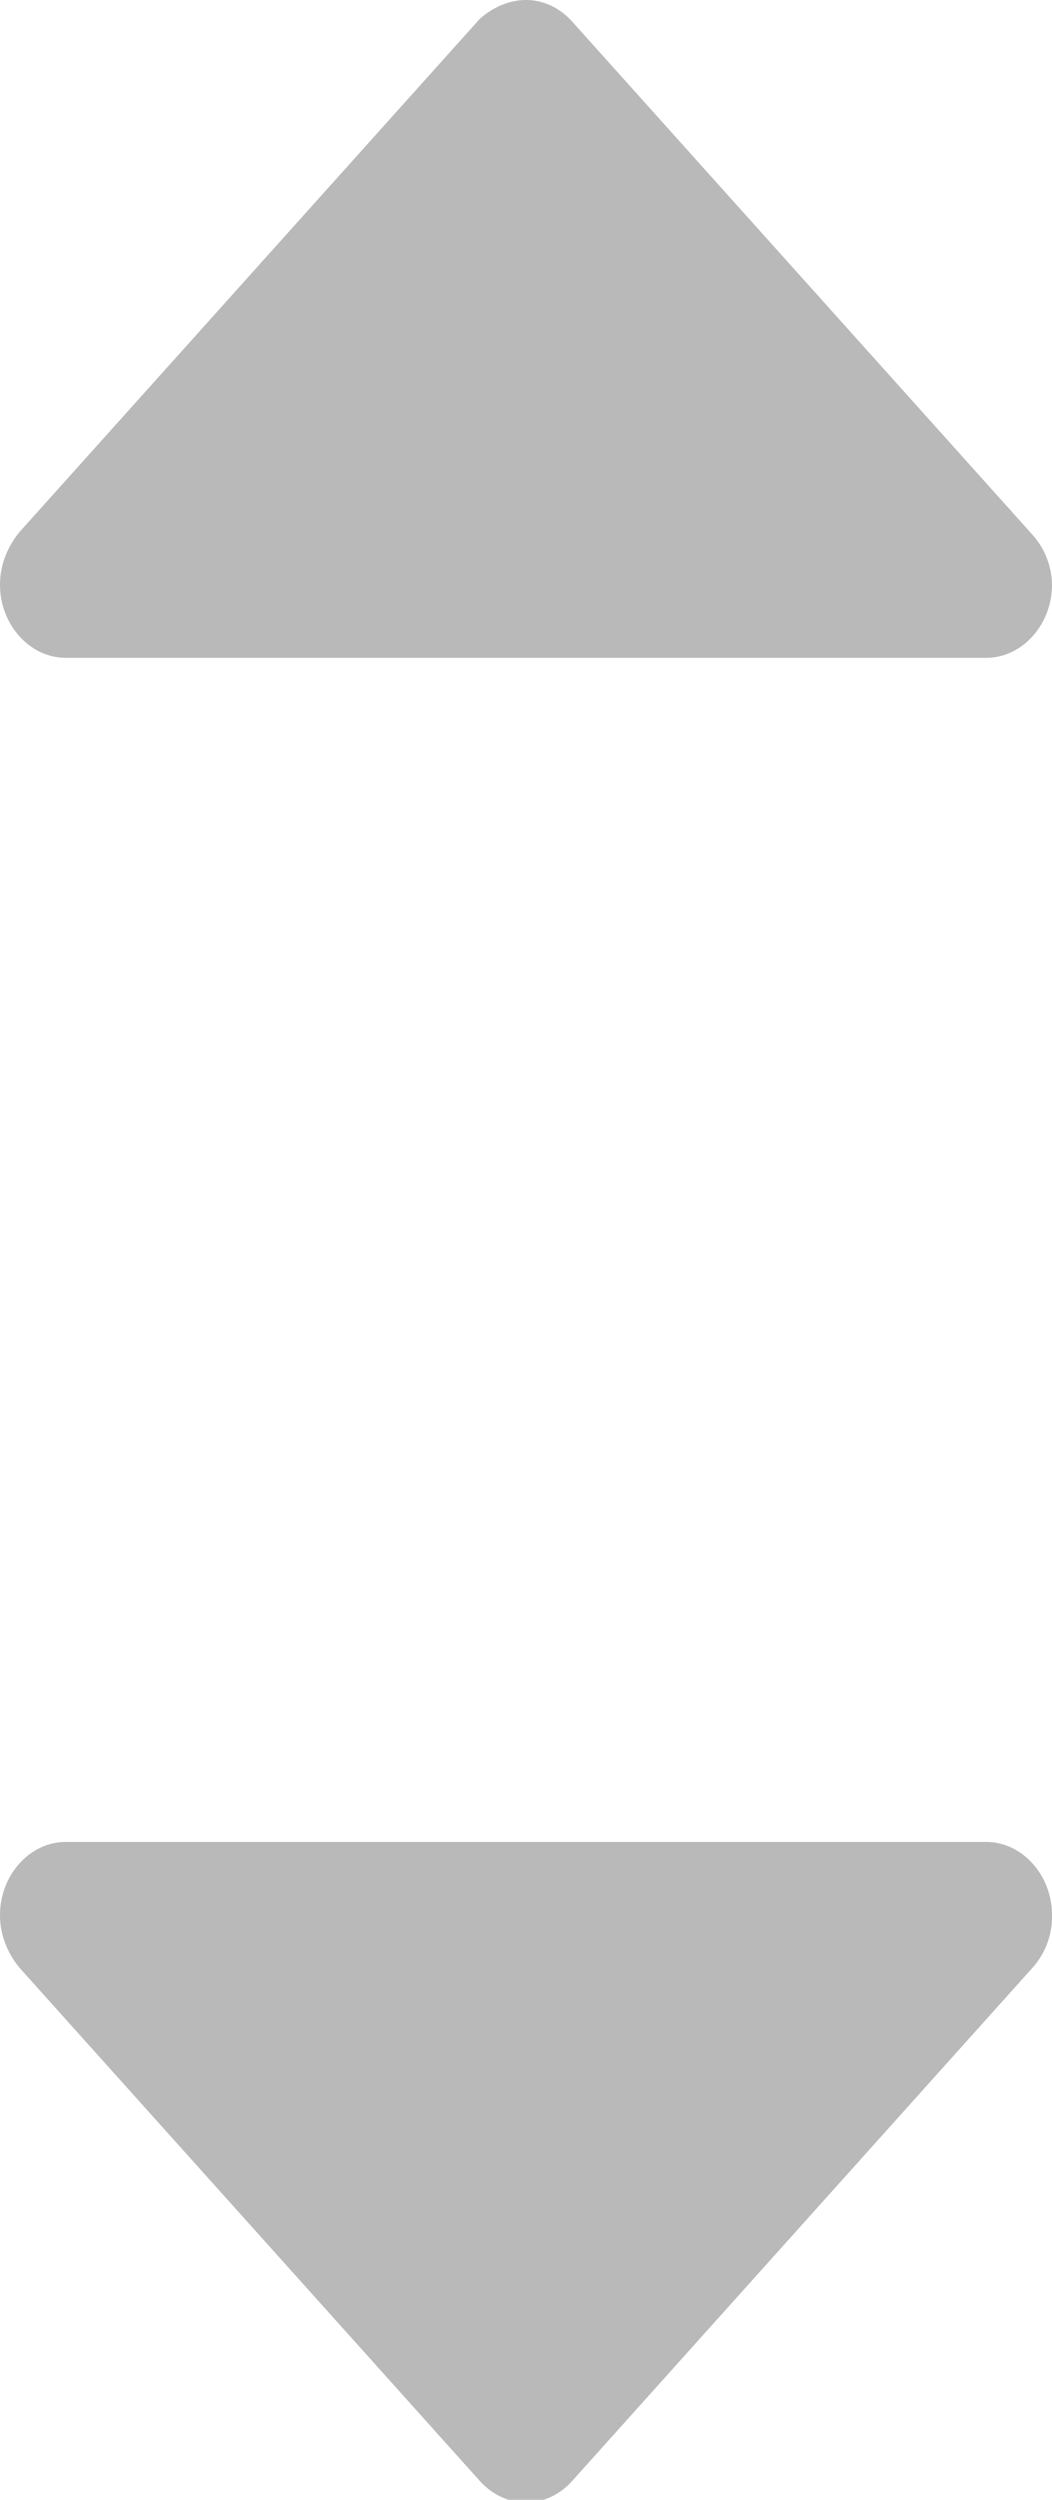 <svg xmlns="http://www.w3.org/2000/svg" width="8" height="19" fill="#161616" fill-rule="evenodd" fill-opacity=".3"><path d="M8 14.556c0-.304-.227-.556-.5-.556h-7c-.273 0-.5.252-.5.556 0 .148.055.286.148.4l3.5 3.9c.094.104.22.165.352.165s.258-.06.352-.165l3.5-3.9a.58.58 0 0 0 .148-.39zM8 4.444C8 4.748 7.773 5 7.5 5h-7C.227 5 0 4.748 0 4.444c0-.148.055-.286.148-.4l3.5-3.9C3.742.06 3.867 0 4 0s.258.06.352.165l3.5 3.9a.58.58 0 0 1 .148.39z"/></svg>